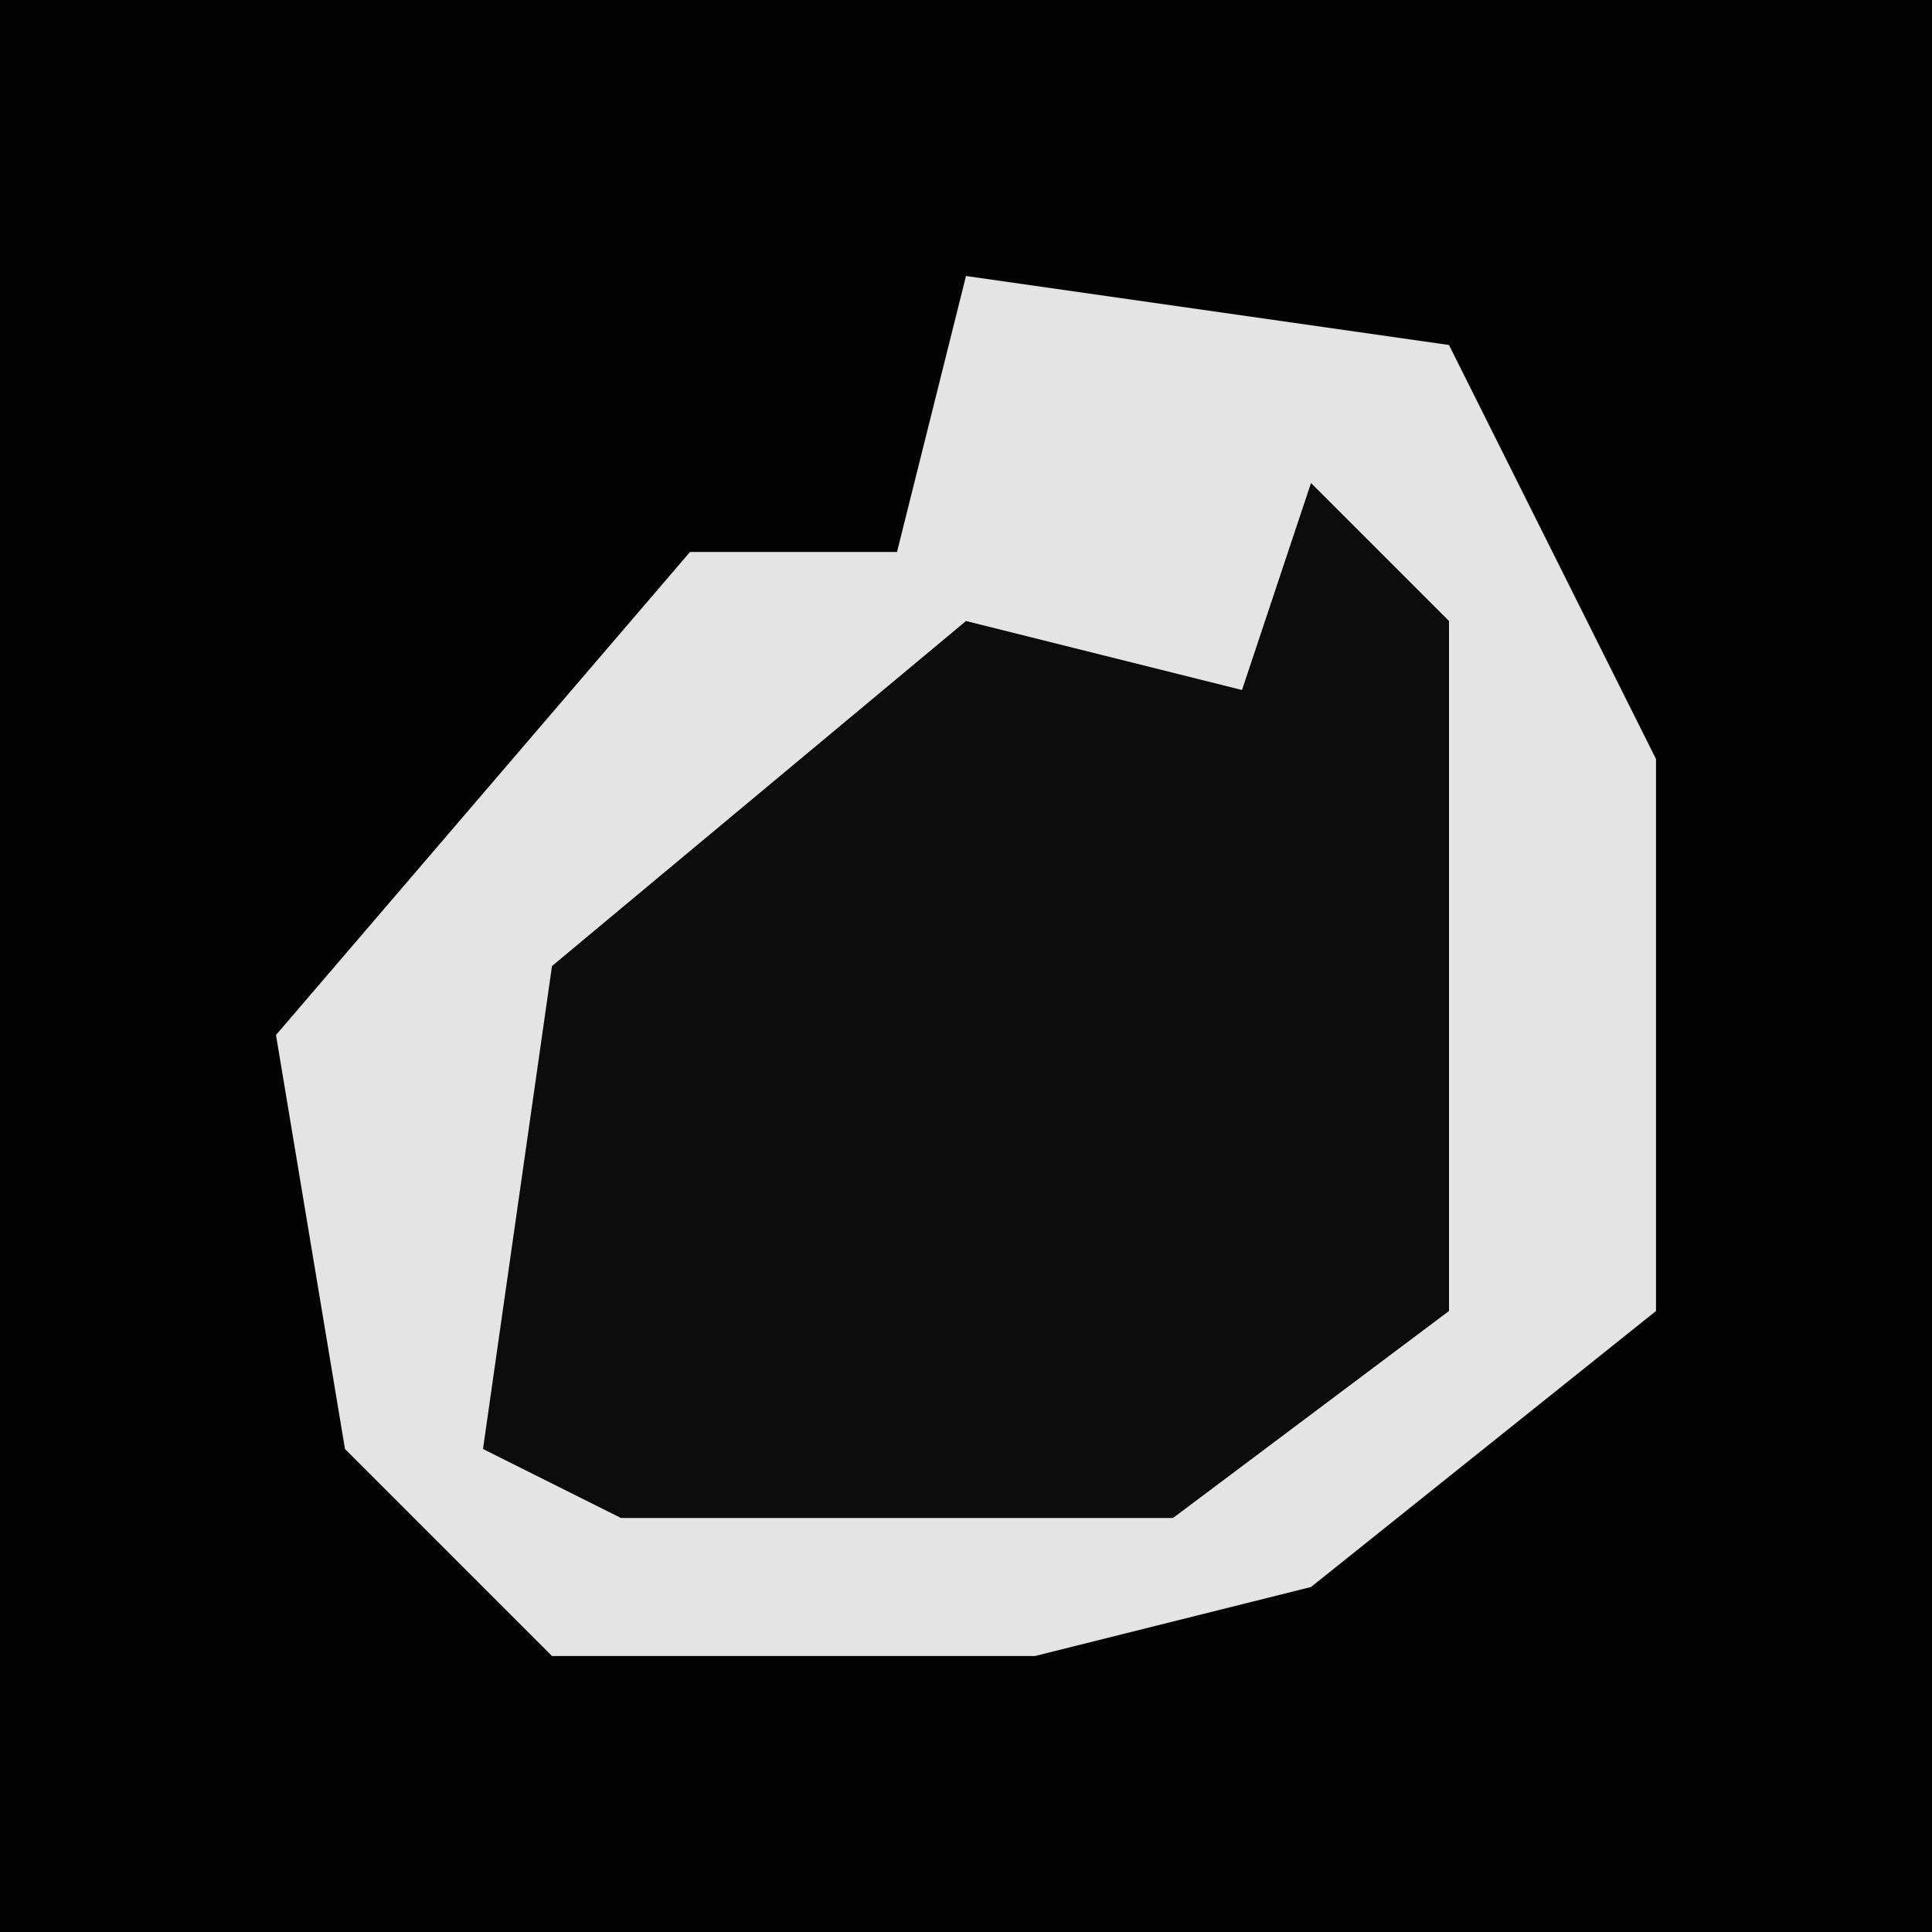 <?xml version="1.0" encoding="UTF-8"?>
<svg version="1.1" xmlns="http://www.w3.org/2000/svg" width="28" height="28">
<path d="M0,0 L28,0 L28,28 L0,28 Z " fill="#030303" transform="translate(0,0)"/>
<path d="M0,0 L7,1 L10,7 L10,15 L5,19 L1,20 L-6,20 L-9,17 L-10,11 L-4,4 L-1,4 Z " fill="#0C0C0C" transform="translate(14,4)"/>
<path d="M0,0 L7,1 L10,7 L10,15 L5,19 L1,20 L-6,20 L-9,17 L-10,11 L-4,4 L-1,4 Z M5,3 L4,6 L0,5 L-6,10 L-7,17 L-5,18 L3,18 L7,15 L7,5 Z " fill="#E4E4E4" transform="translate(14,4)"/>
</svg>
